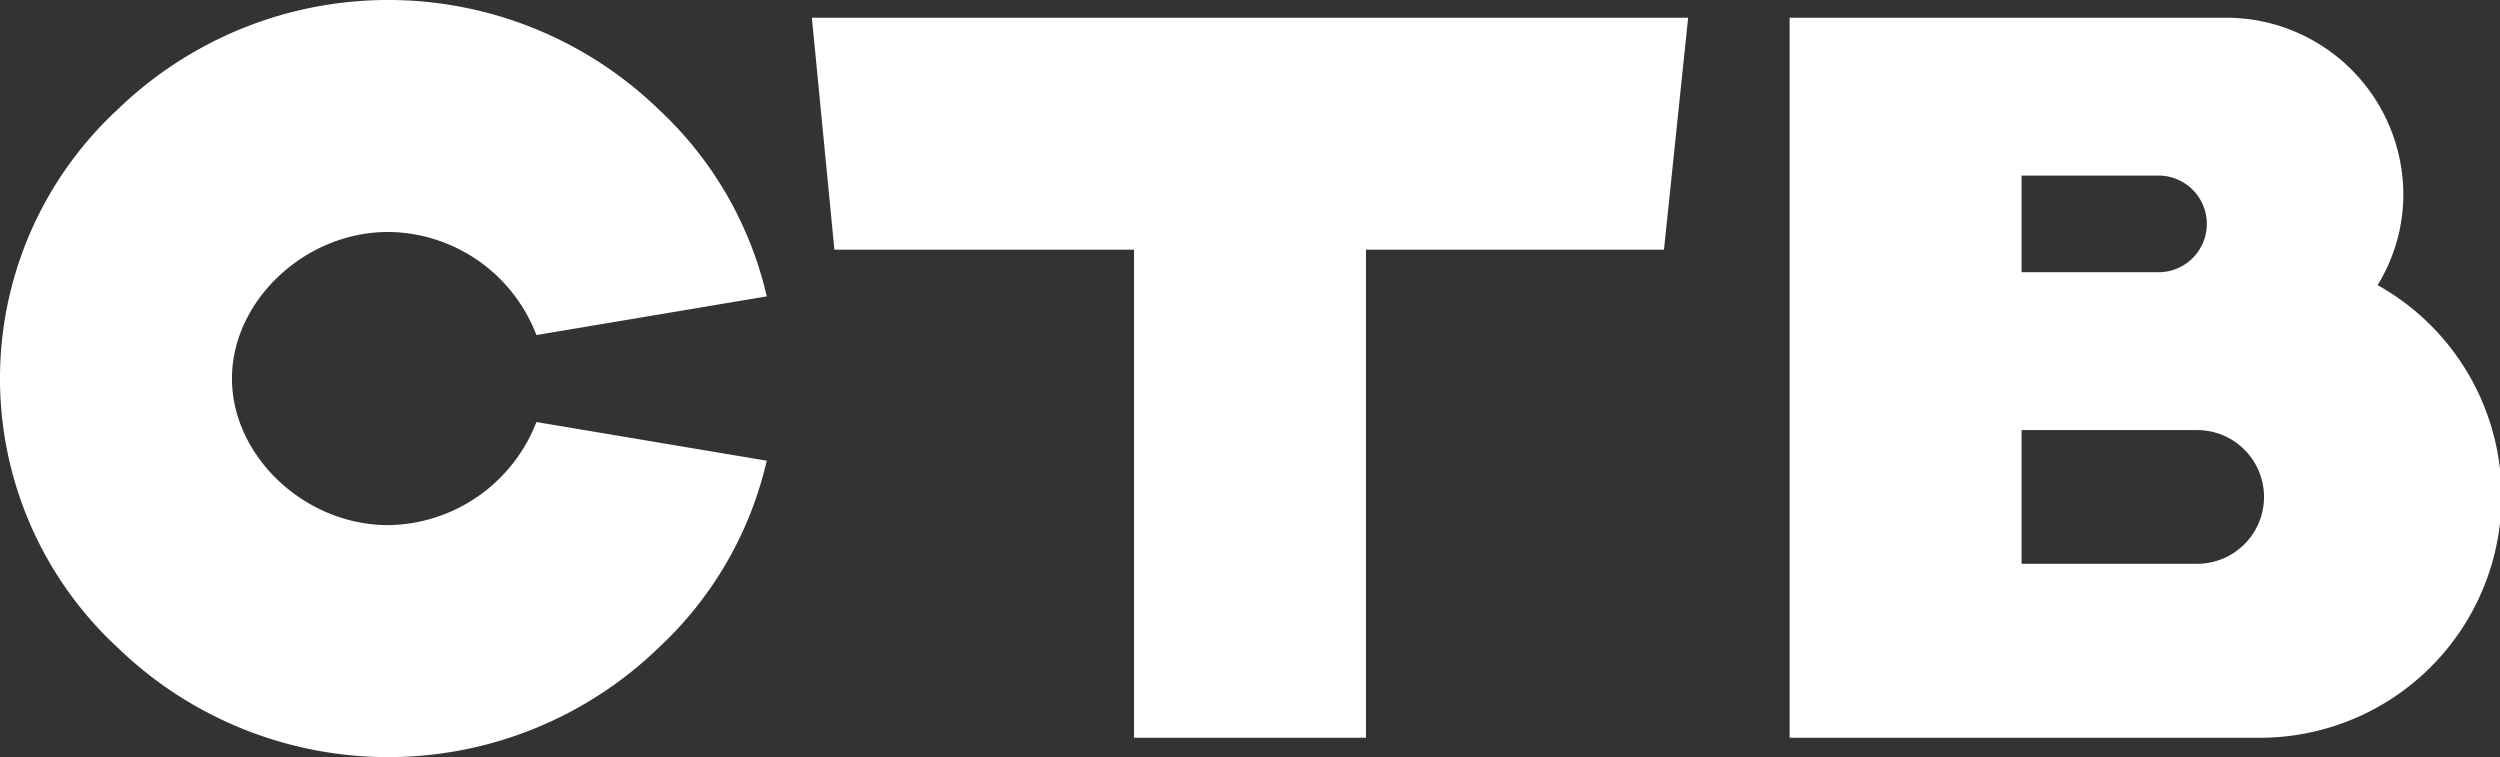 <svg xmlns="http://www.w3.org/2000/svg" viewBox="0 0 155.2 47"><rect x="0" y="0" width="155.2" height="47" fill="#333333" stroke="none"/><defs><style>.cls-1{fill:#fff;}</style></defs><g id="Слой_2" data-name="Слой 2"><g id="Слой_1-2" data-name="Слой 1"><path class="cls-1" d="M33.3,26.2a10,10,0,0,1-9.2,6.4c-5.2,0-9.7-4.3-9.7-9.1s4.5-9.1,9.7-9.1a9.94,9.94,0,0,1,9.2,6.4l14.3-2.4A22.83,22.83,0,0,0,40.9,6.8a24.15,24.15,0,0,0-33.6,0,22.75,22.75,0,0,0,0,33.4,24.15,24.15,0,0,0,33.6,0,22.83,22.83,0,0,0,6.7-11.6Z"/><polygon class="cls-1" points="104.8 1.1 50.4 1.1 51.8 15.5 70.4 15.5 70.4 45.8 84.8 45.8 84.8 15.5 103.3 15.5 104.8 1.1"/><path class="cls-1" d="M147.6,17.7a10.75,10.75,0,0,0,1.6-5.6,11,11,0,0,0-11-11H111.1V45.8h29.1a15,15,0,0,0,7.4-28.1Zm-22.1-6.8H134a3,3,0,1,1,0,6h-8.5ZM136.4,35H125.5V26.7h10.9a4.15,4.15,0,1,1,0,8.3Z"/></g></g></svg>